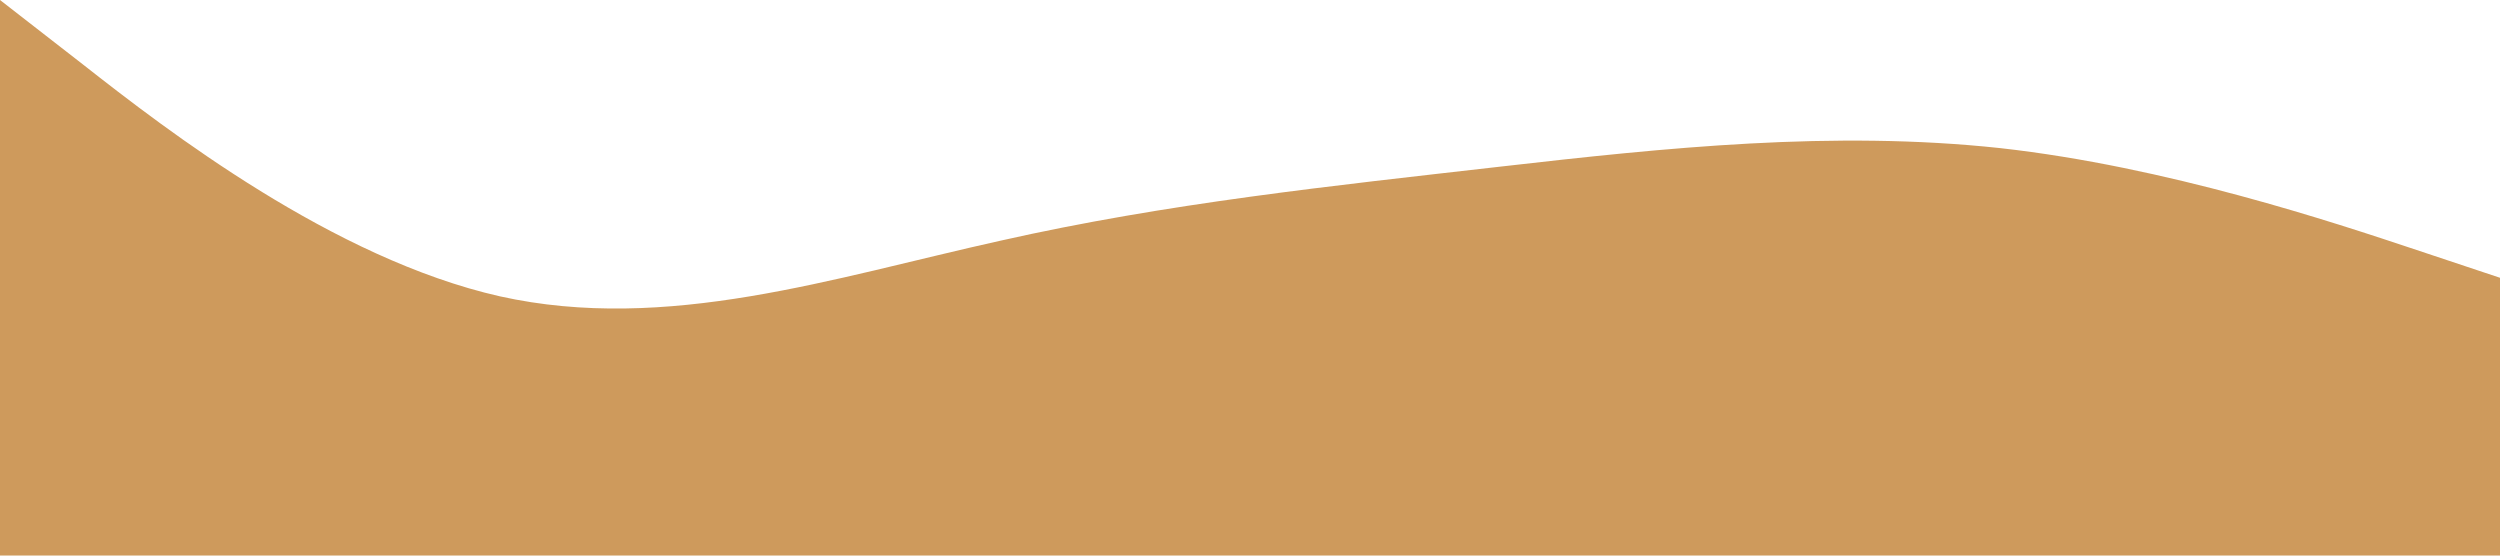 <?xml version="1.0" standalone="no"?><svg xmlns="http://www.w3.org/2000/svg" viewBox="0 0 1440 320"><path fill="#ce9a5c" fill-opacity="1" d="M0,0L48,37.3C96,75,192,149,288,170.7C384,192,480,160,576,138.7C672,117,768,107,864,96C960,85,1056,75,1152,85.3C1248,96,1344,128,1392,144L1440,160L1440,320L1392,320C1344,320,1248,320,1152,320C1056,320,960,320,864,320C768,320,672,320,576,320C480,320,384,320,288,320C192,320,96,320,48,320L0,320Z"></path></svg>
